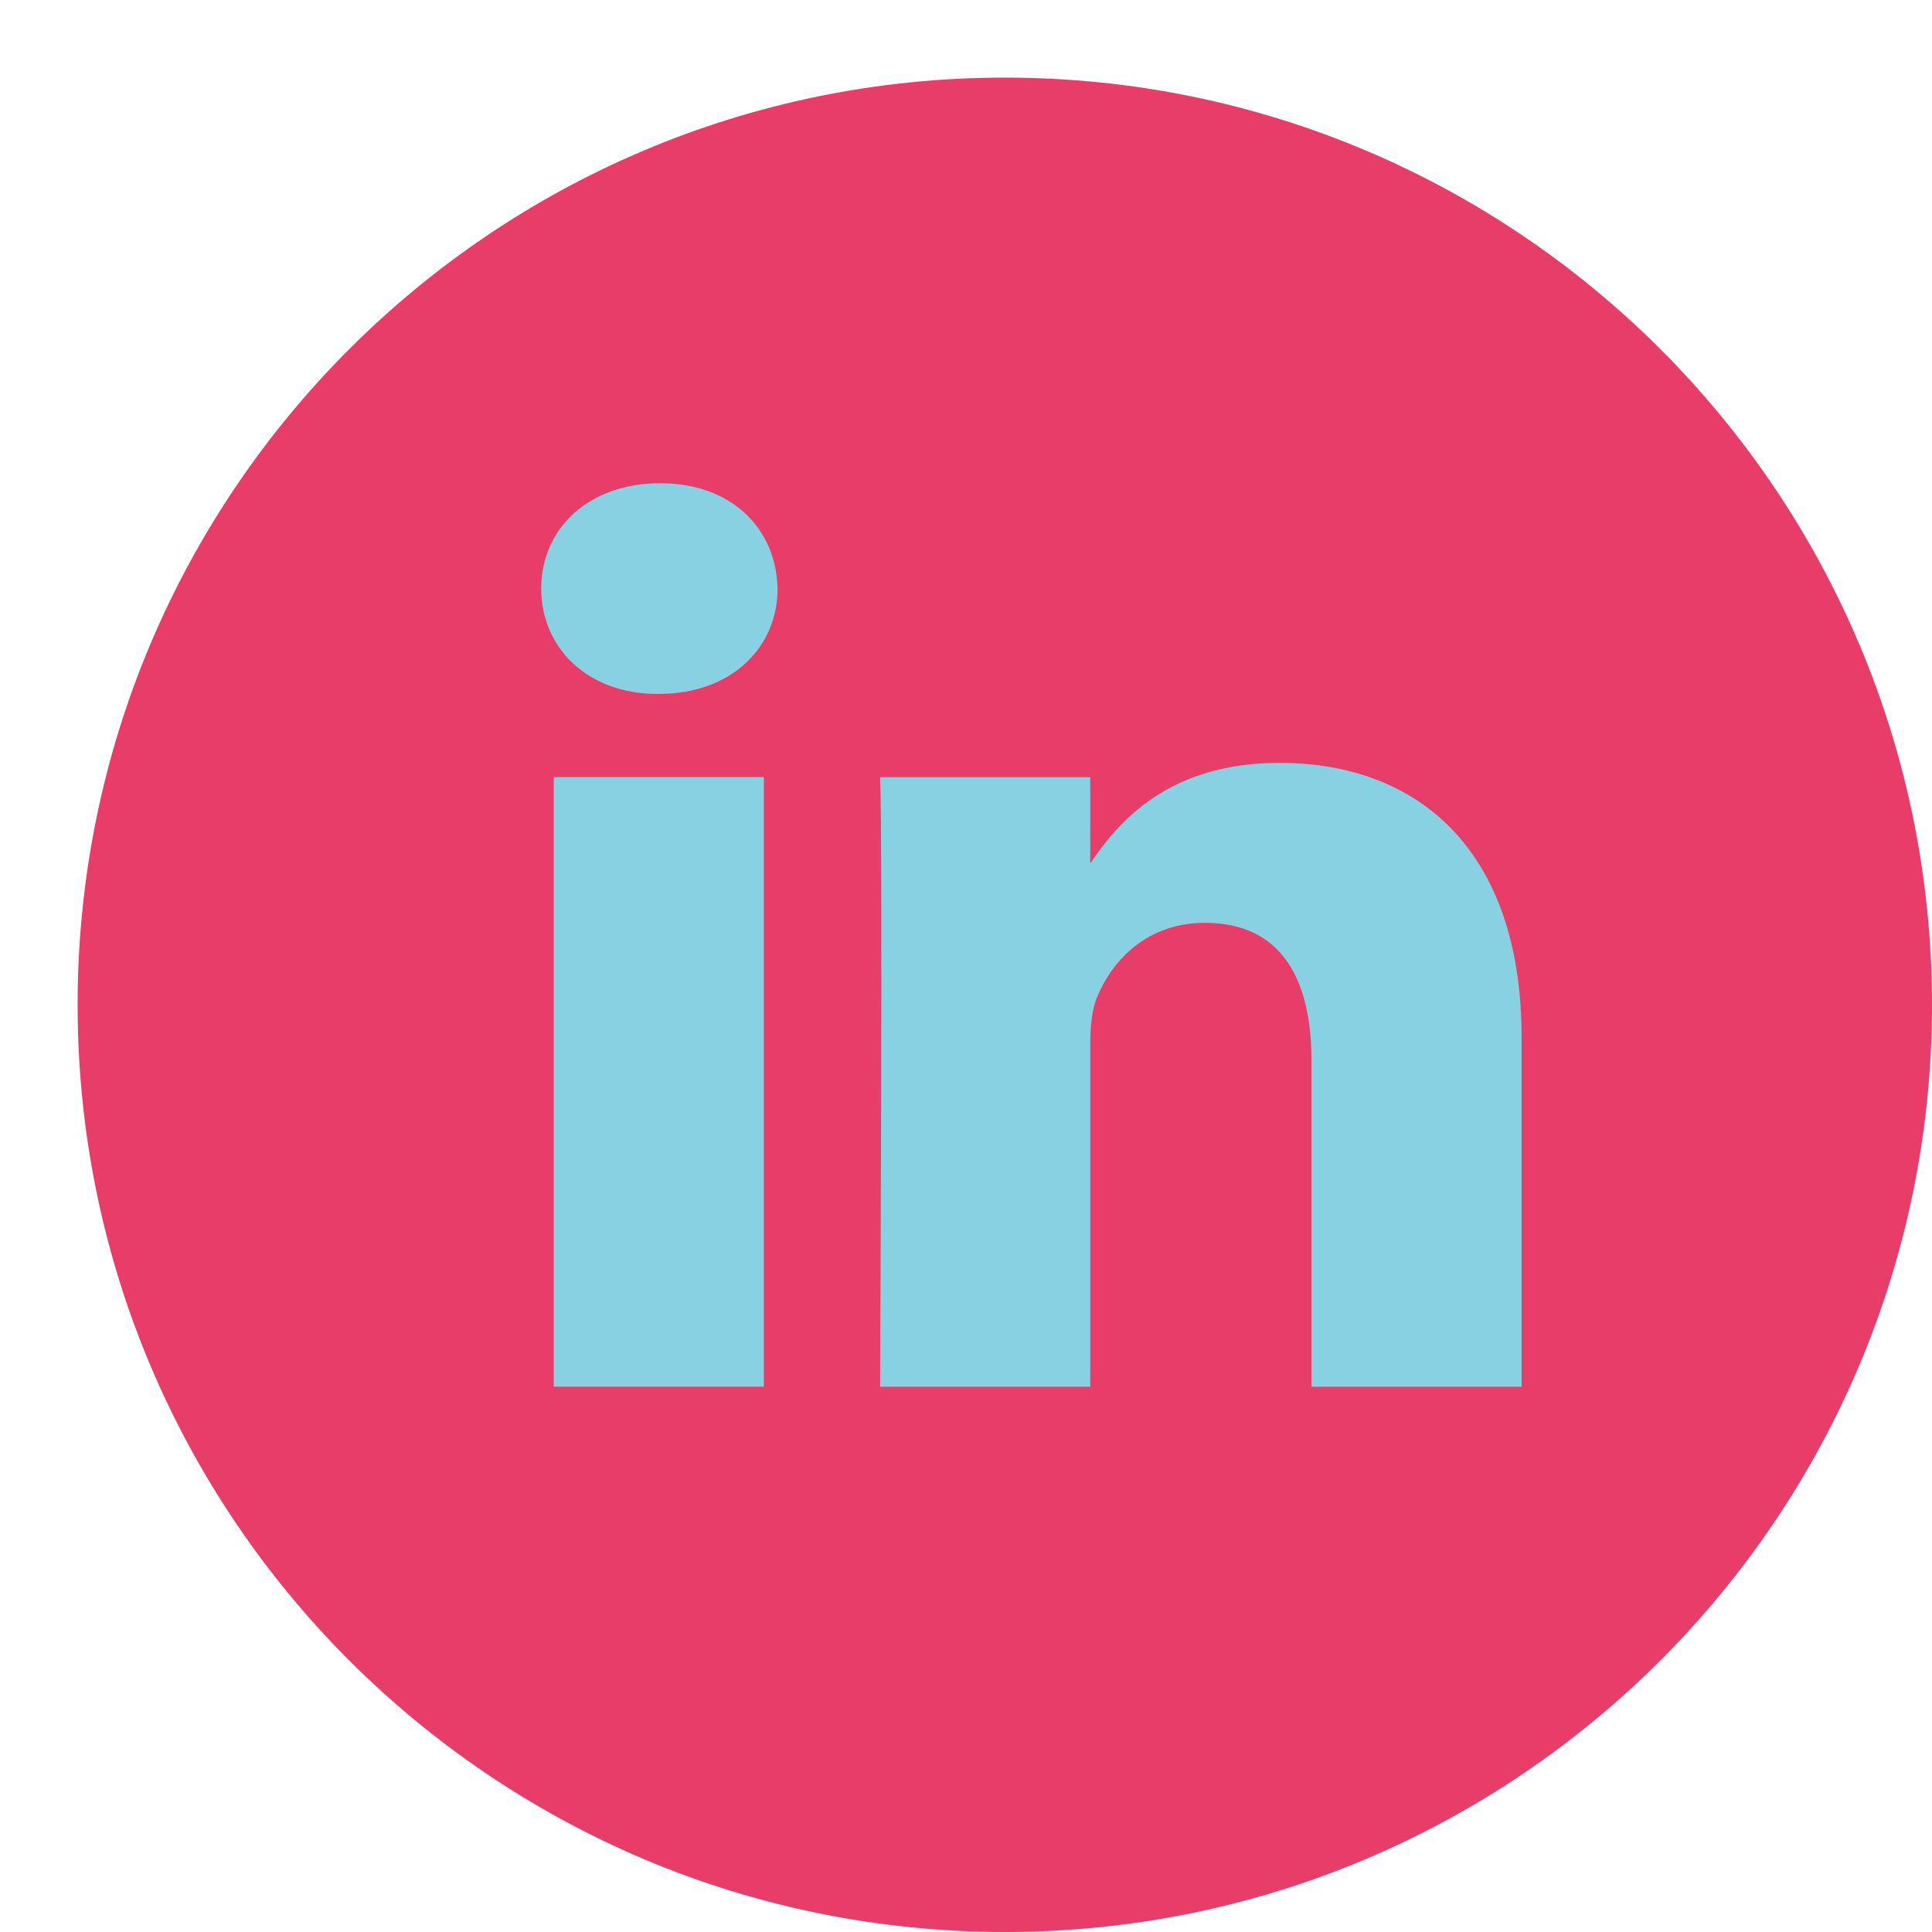 <svg width="23" height="23" viewBox="0 0 23 23" fill="none" xmlns="http://www.w3.org/2000/svg">
<rect x="4.373" y="5.753" width="15.177" height="13.797" fill="#AA1111"/>
<path fill-rule="evenodd" clip-rule="evenodd" d="M0.924 11.962C0.924 5.866 5.866 0.924 11.962 0.924C18.058 0.924 23 5.866 23 11.962C23 18.058 18.058 23 11.962 23C5.866 23 0.924 18.058 0.924 11.962Z" fill="#E83D69"/>
<path fill-rule="evenodd" clip-rule="evenodd" d="M9.093 9.251H6.592V16.508H9.093V9.251Z" fill="#88D1E2"/>
<path fill-rule="evenodd" clip-rule="evenodd" d="M9.257 7.007C9.241 6.295 8.714 5.753 7.859 5.753C7.003 5.753 6.443 6.295 6.443 7.007C6.443 7.703 6.986 8.261 7.826 8.261H7.842C8.714 8.261 9.257 7.703 9.257 7.007Z" fill="#88D1E2"/>
<path fill-rule="evenodd" clip-rule="evenodd" d="M18.114 12.348C18.114 10.119 16.88 9.082 15.234 9.082C13.906 9.082 13.311 9.786 12.979 10.28V9.252H10.477C10.511 9.933 10.477 16.509 10.477 16.509H12.979V12.456C12.979 12.239 12.995 12.023 13.062 11.867C13.242 11.434 13.654 10.986 14.345 10.986C15.251 10.986 15.613 11.651 15.613 12.626V16.509H18.114L18.114 12.348Z" fill="#88D1E2"/>
</svg>
